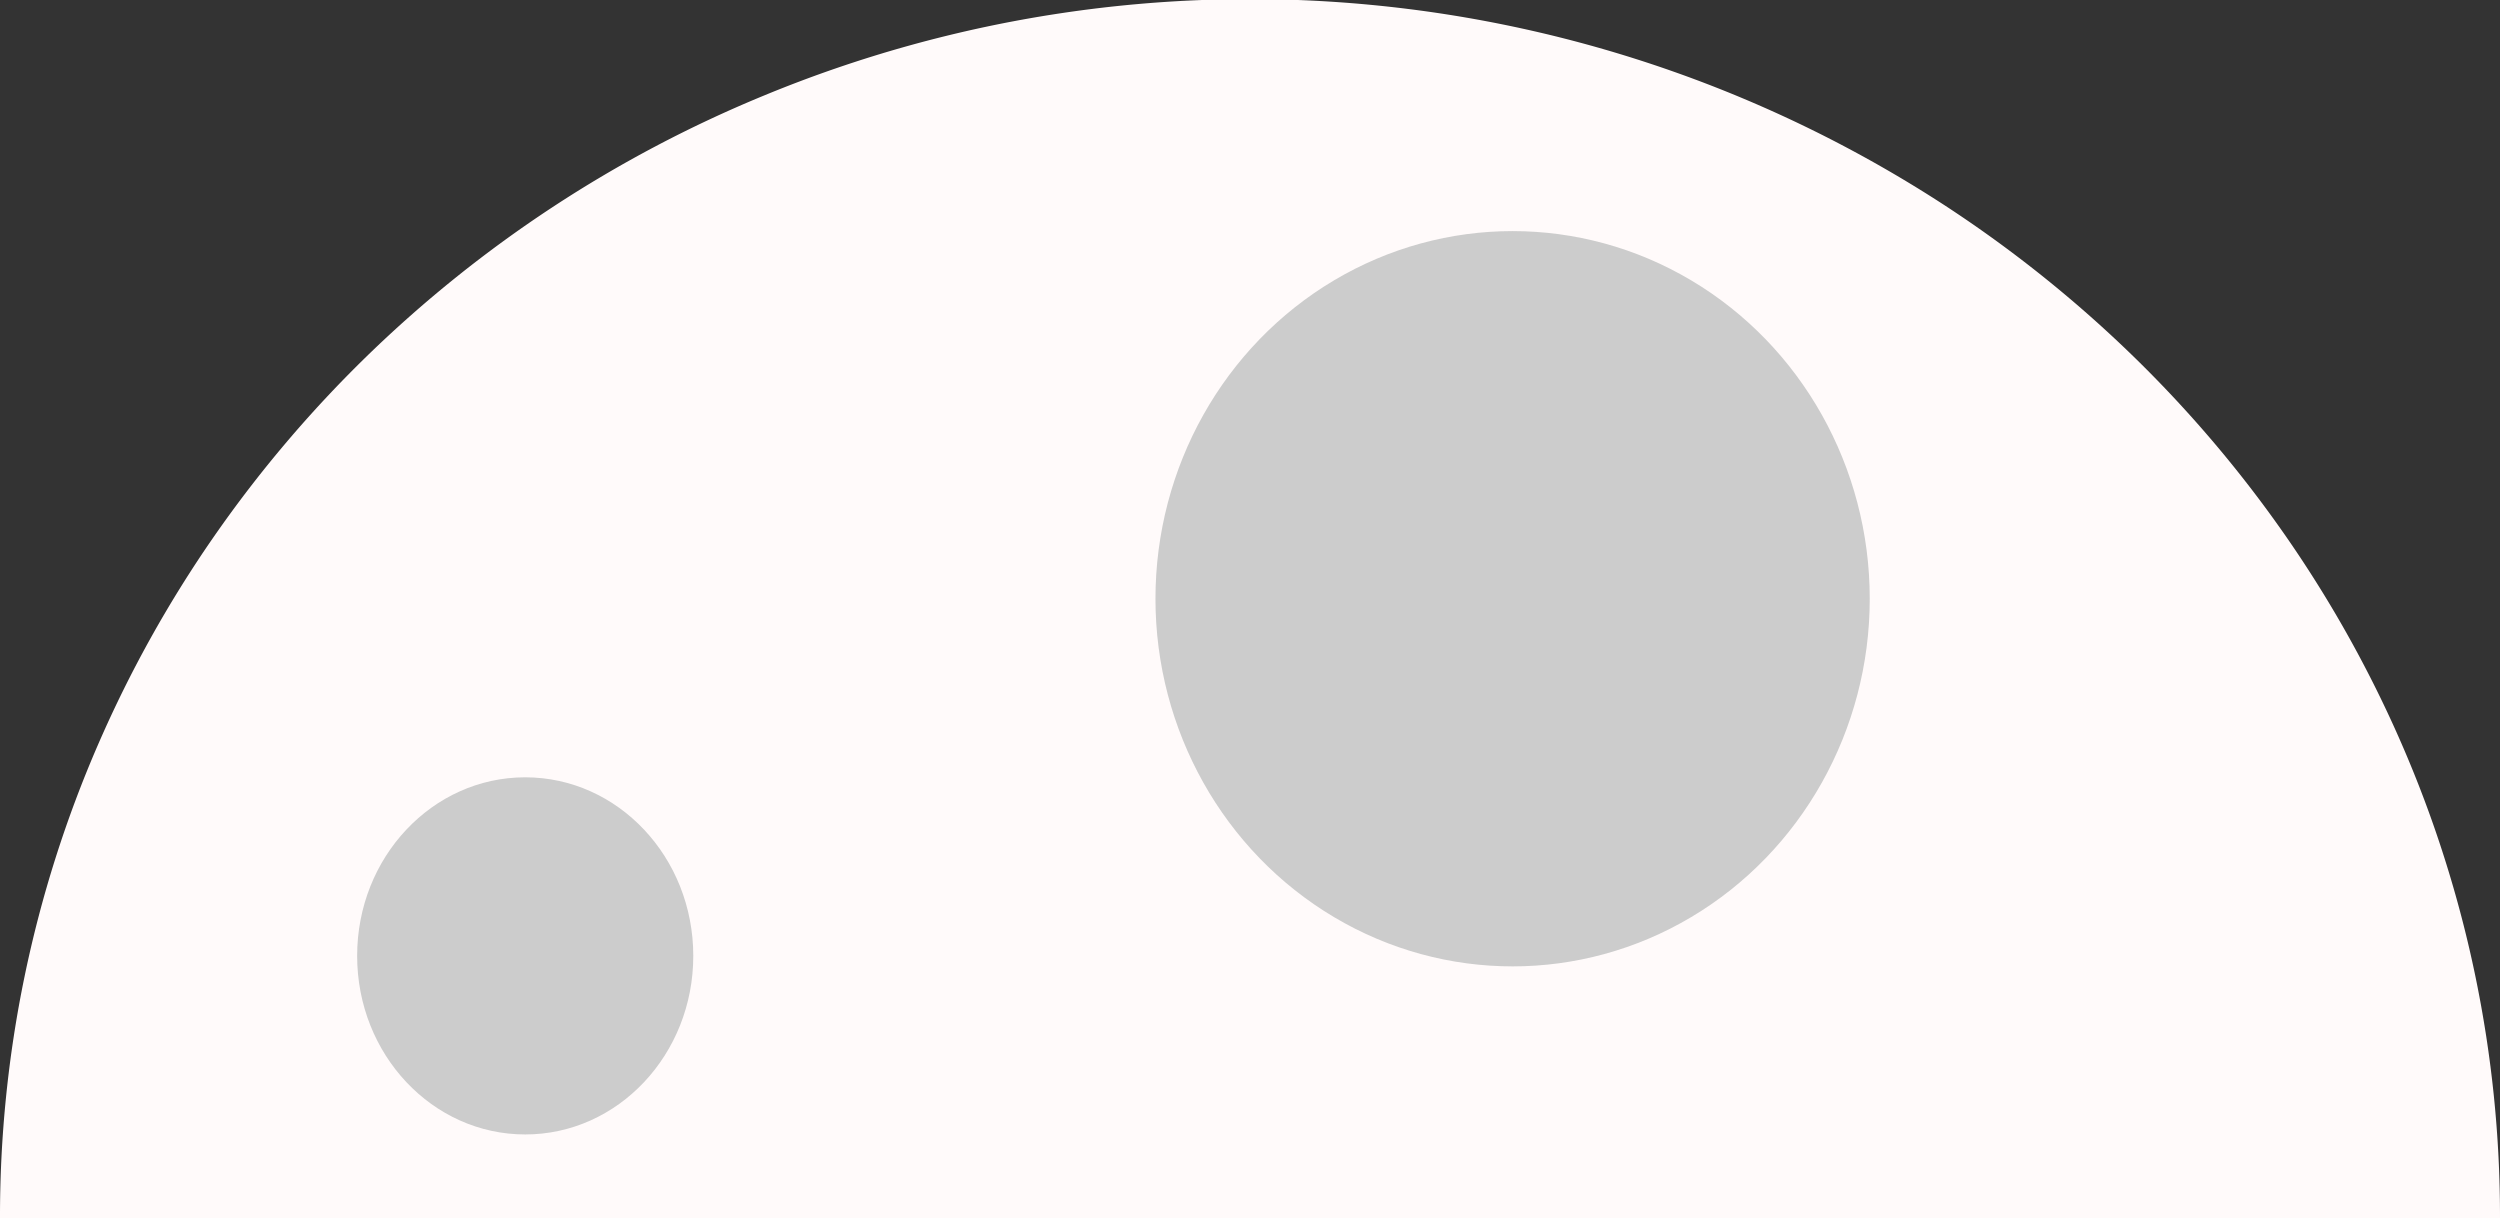 <svg xmlns="http://www.w3.org/2000/svg" width="119" height="58" viewBox="0 0 119 58">
  <rect x="0" y="0" width="119" height="58" fill="#333333" stroke="none"/>
  <g id="Grupo_39" data-name="Grupo 39" transform="translate(-626 -320)">
    <path id="Sustracción_1" data-name="Sustracción 1" d="M119,58H0A56.385,56.385,0,0,1,4.676,35.423a57.548,57.548,0,0,1,5.486-9.852,58.752,58.752,0,0,1,7.265-8.584A59.7,59.7,0,0,1,36.34,4.558,60.6,60.6,0,0,1,92.767,9.905a59.634,59.634,0,0,1,8.806,7.082,58.763,58.763,0,0,1,7.265,8.584,57.562,57.562,0,0,1,5.486,9.852A56.381,56.381,0,0,1,119,58Z" transform="translate(626 320)" fill="snow"/>
    <ellipse id="Elipse_49" data-name="Elipse 49" cx="8" cy="8.5" rx="8" ry="8.5" transform="translate(643 357)" fill="#ccc"/>
    <ellipse id="Elipse_50" data-name="Elipse 50" cx="17" cy="17.5" rx="17" ry="17.5" transform="translate(681 331)" fill="#ccc"/>
  </g>
</svg>
